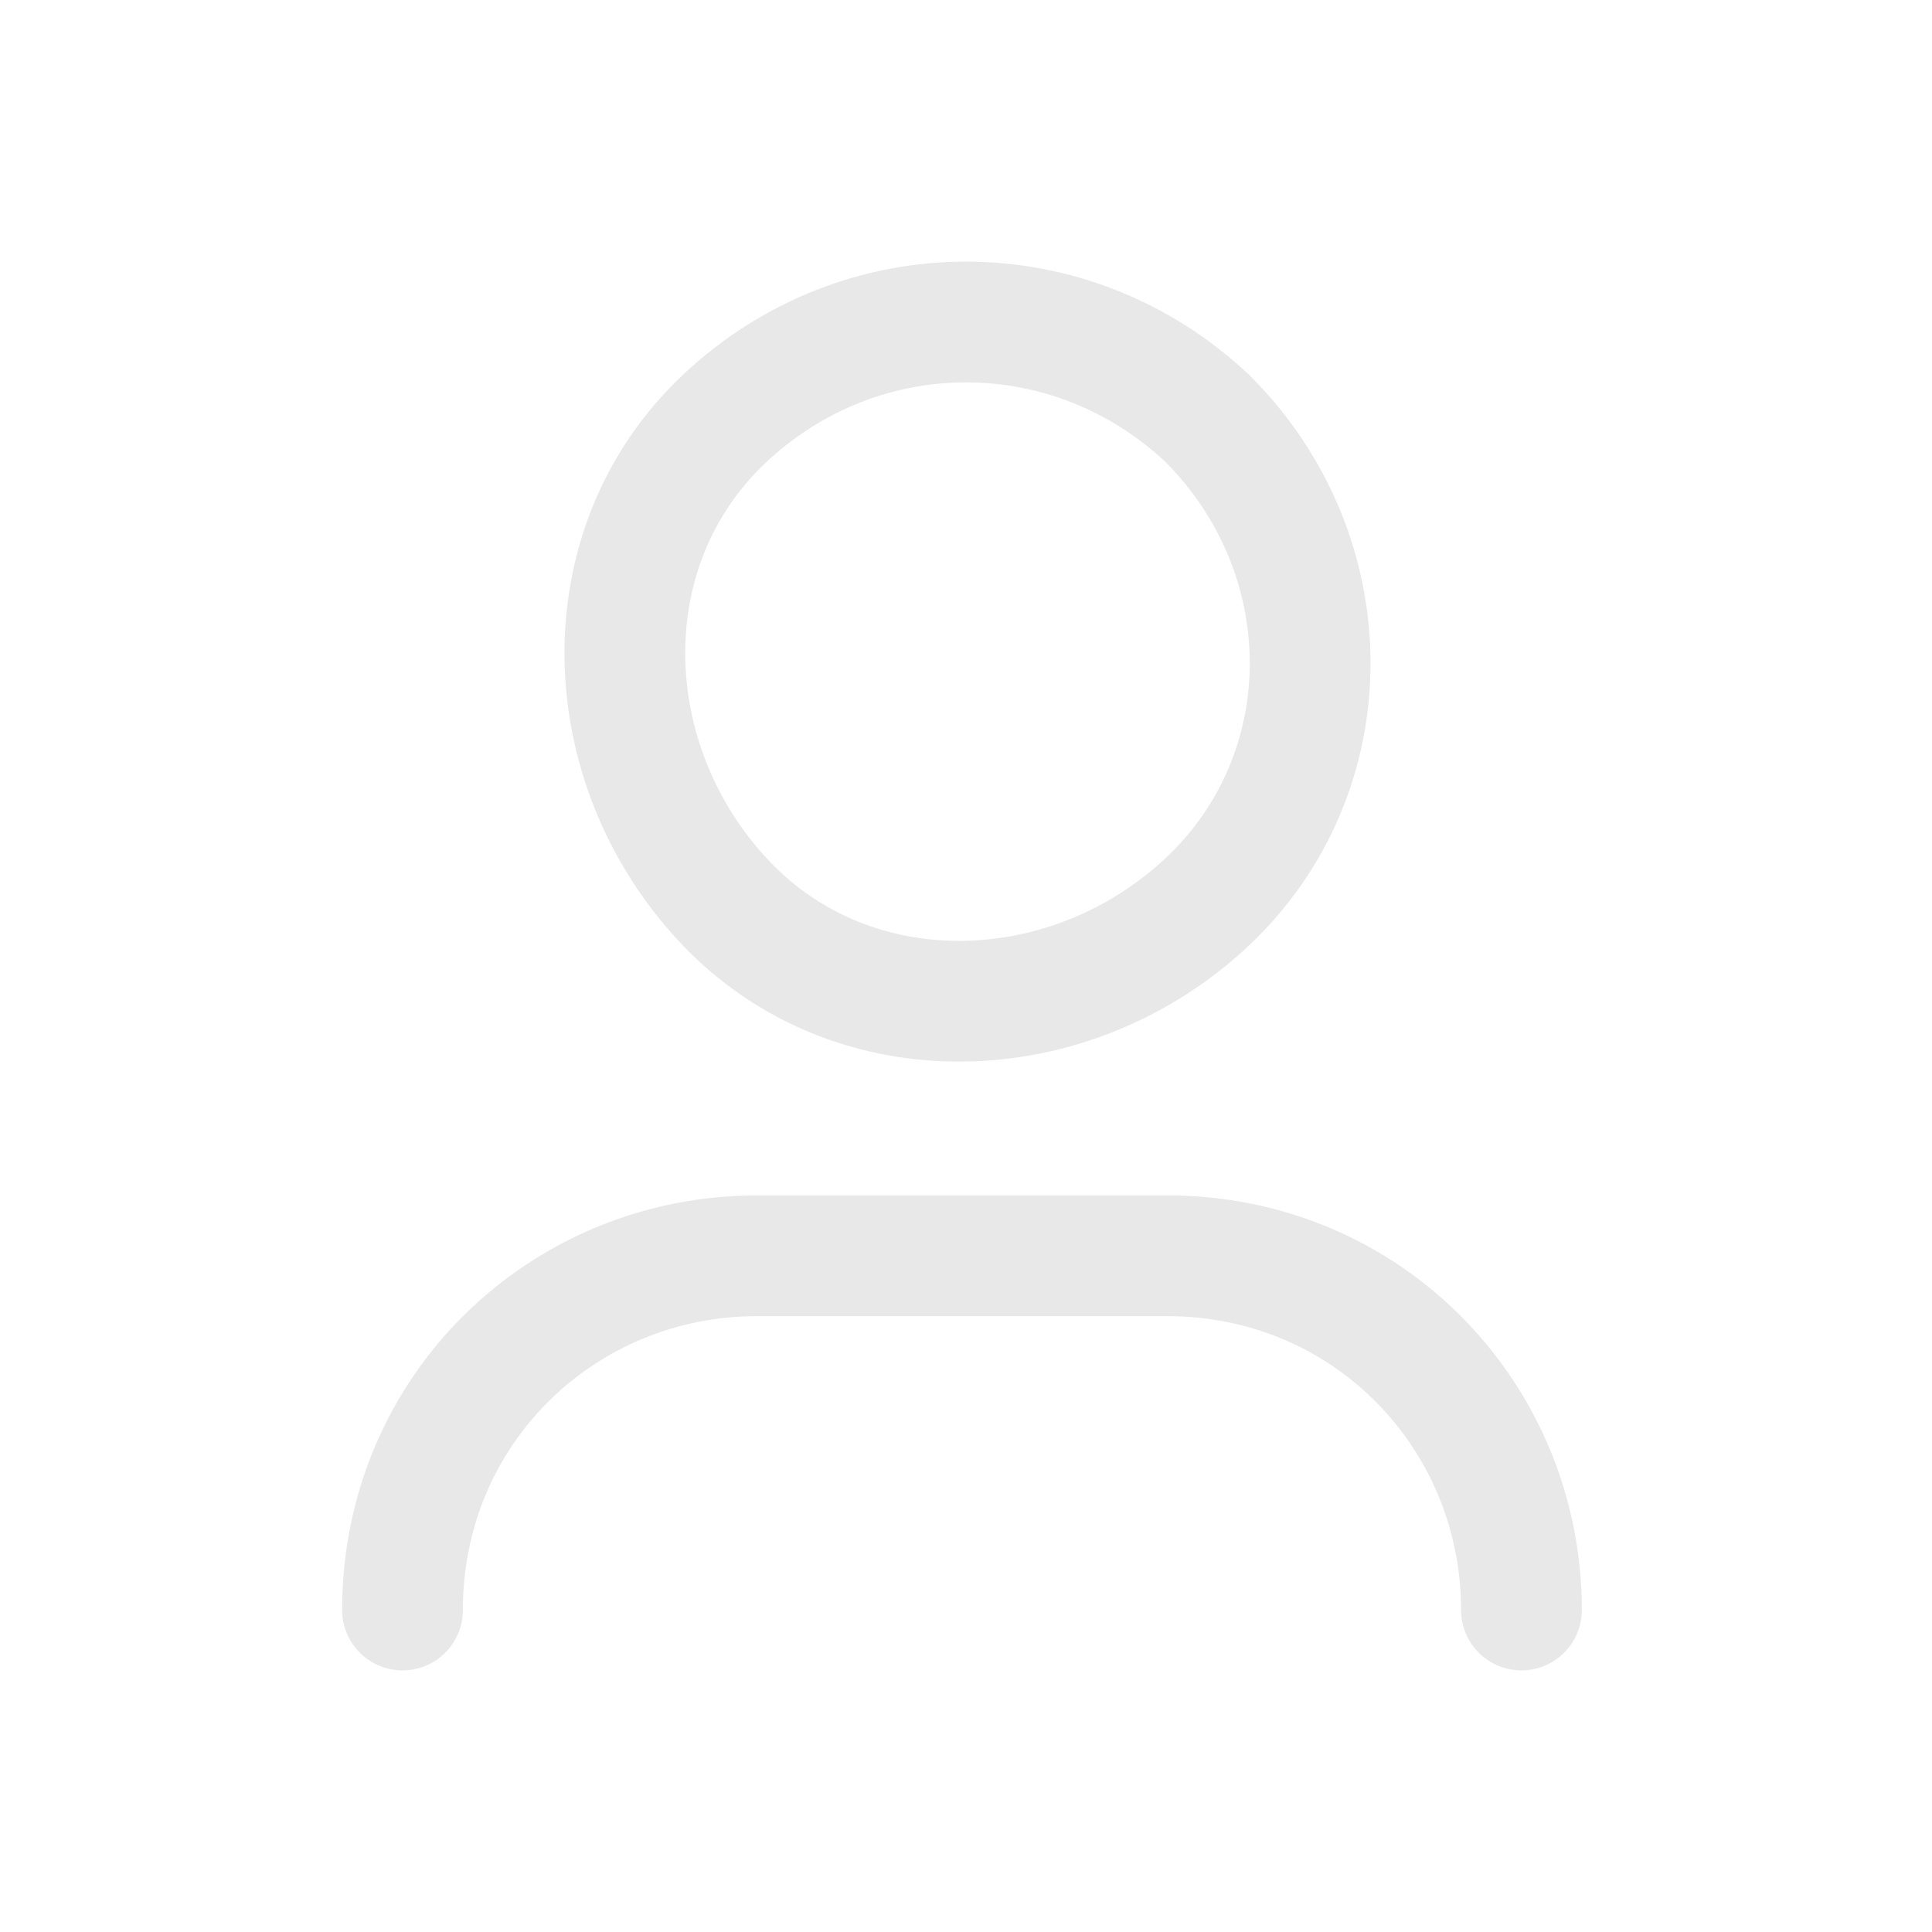 <svg width="128" height="128" viewBox="0 0 128 128" fill="none" xmlns="http://www.w3.org/2000/svg">
<g opacity="0.5">
<path d="M26.667 106.667C26.667 93.333 37.333 83.2 50.133 83.2H77.333C90.667 83.2 100.8 93.867 100.8 106.667" stroke="#D1D1D1" stroke-width="8" stroke-linecap="round" stroke-linejoin="round"/>
<path d="M80 27.733C89.067 36.8 89.067 51.2 80 59.733C70.933 68.267 56.533 68.8 48 59.733C39.467 50.667 38.933 36.267 48 27.733C57.067 19.2 70.933 19.2 80 27.733" stroke="#D1D1D1" stroke-width="8" stroke-linecap="round" stroke-linejoin="round"/>
</g>
</svg>
